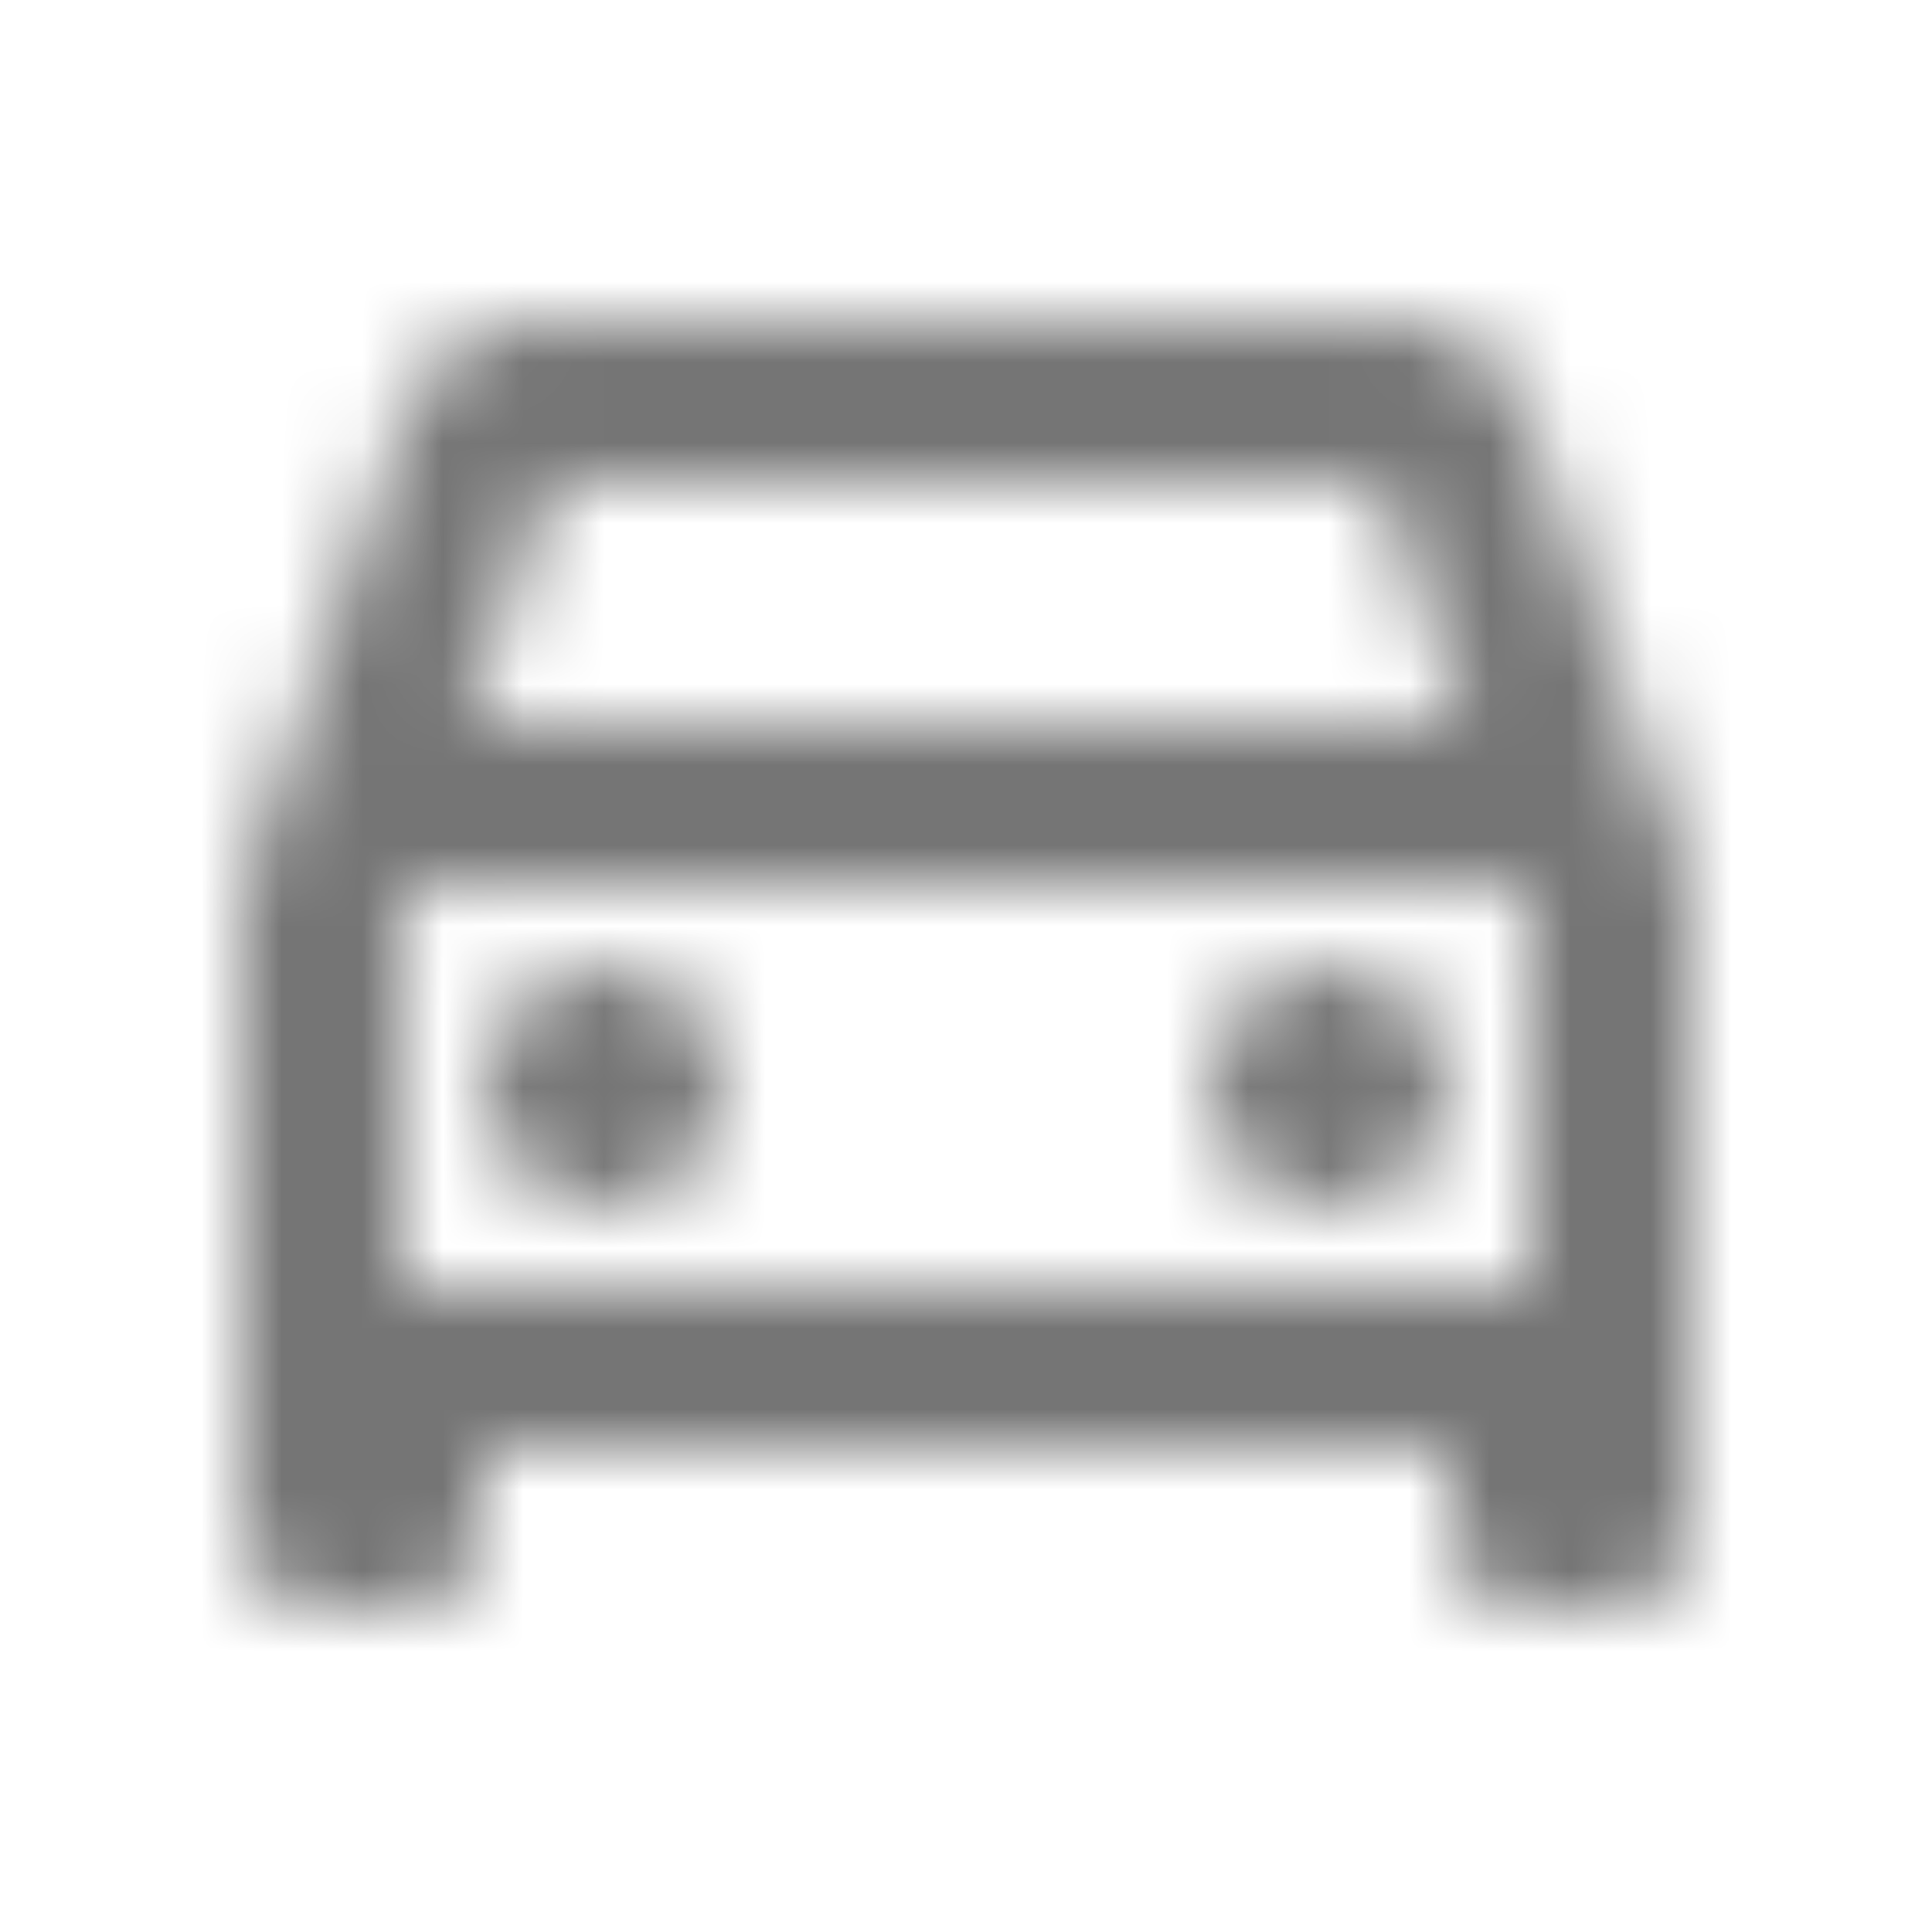 <?xml version="1.0" encoding="UTF-8"?>
<svg width="24px" height="24px" viewBox="0 0 24 24" version="1.1" xmlns="http://www.w3.org/2000/svg" xmlns:xlink="http://www.w3.org/1999/xlink">
    <!-- Generator: Sketch 50 (54983) - http://www.bohemiancoding.com/sketch -->
    <title>icon/notification/time_to_leave_24px_outlined</title>
    <desc>Created with Sketch.</desc>
    <defs>
        <path d="M18.92,5.01 C18.72,4.42 18.16,4 17.5,4 L6.5,4 C5.84,4 5.29,4.42 5.08,5.01 L3,11 L3,19 C3,19.55 3.45,20 4,20 L5,20 C5.55,20 6,19.55 6,19 L6,18 L18,18 L18,19 C18,19.55 18.45,20 19,20 L20,20 C20.55,20 21,19.55 21,19 L21,11 L18.92,5.01 Z M6.85,6 L17.14,6 L18.18,9 L5.81,9 L6.85,6 Z M19,16 L5,16 L5,11.34 L5.12,11 L18.89,11 L19,11.34 L19,16 Z M7.5,12 C6.672,12 6,12.672 6,13.5 C6,14.328 6.672,15 7.5,15 C8.328,15 9,14.328 9,13.5 C9,12.672 8.328,12 7.5,12 Z M16.5,12 C15.672,12 15,12.672 15,13.5 C15,14.328 15.672,15 16.5,15 C17.328,15 18,14.328 18,13.5 C18,12.672 17.328,12 16.5,12 Z" id="path-1"></path>
    </defs>
    <g id="icon/notification/time_to_leave_24px" stroke="none" stroke-width="1" fill="none" fill-rule="evenodd">
        <mask id="mask-2" fill="white">
            <use xlink:href="#path-1"></use>
        </mask>
        <g fill-rule="nonzero"></g>
        <g id="✱-/-Color-/-Icons-/-Black-/-Inactive" mask="url(#mask-2)" fill="#000000" fill-opacity="0.54">
            <rect id="Rectangle" x="0" y="0" width="24" height="24"></rect>
        </g>
    </g>
</svg>